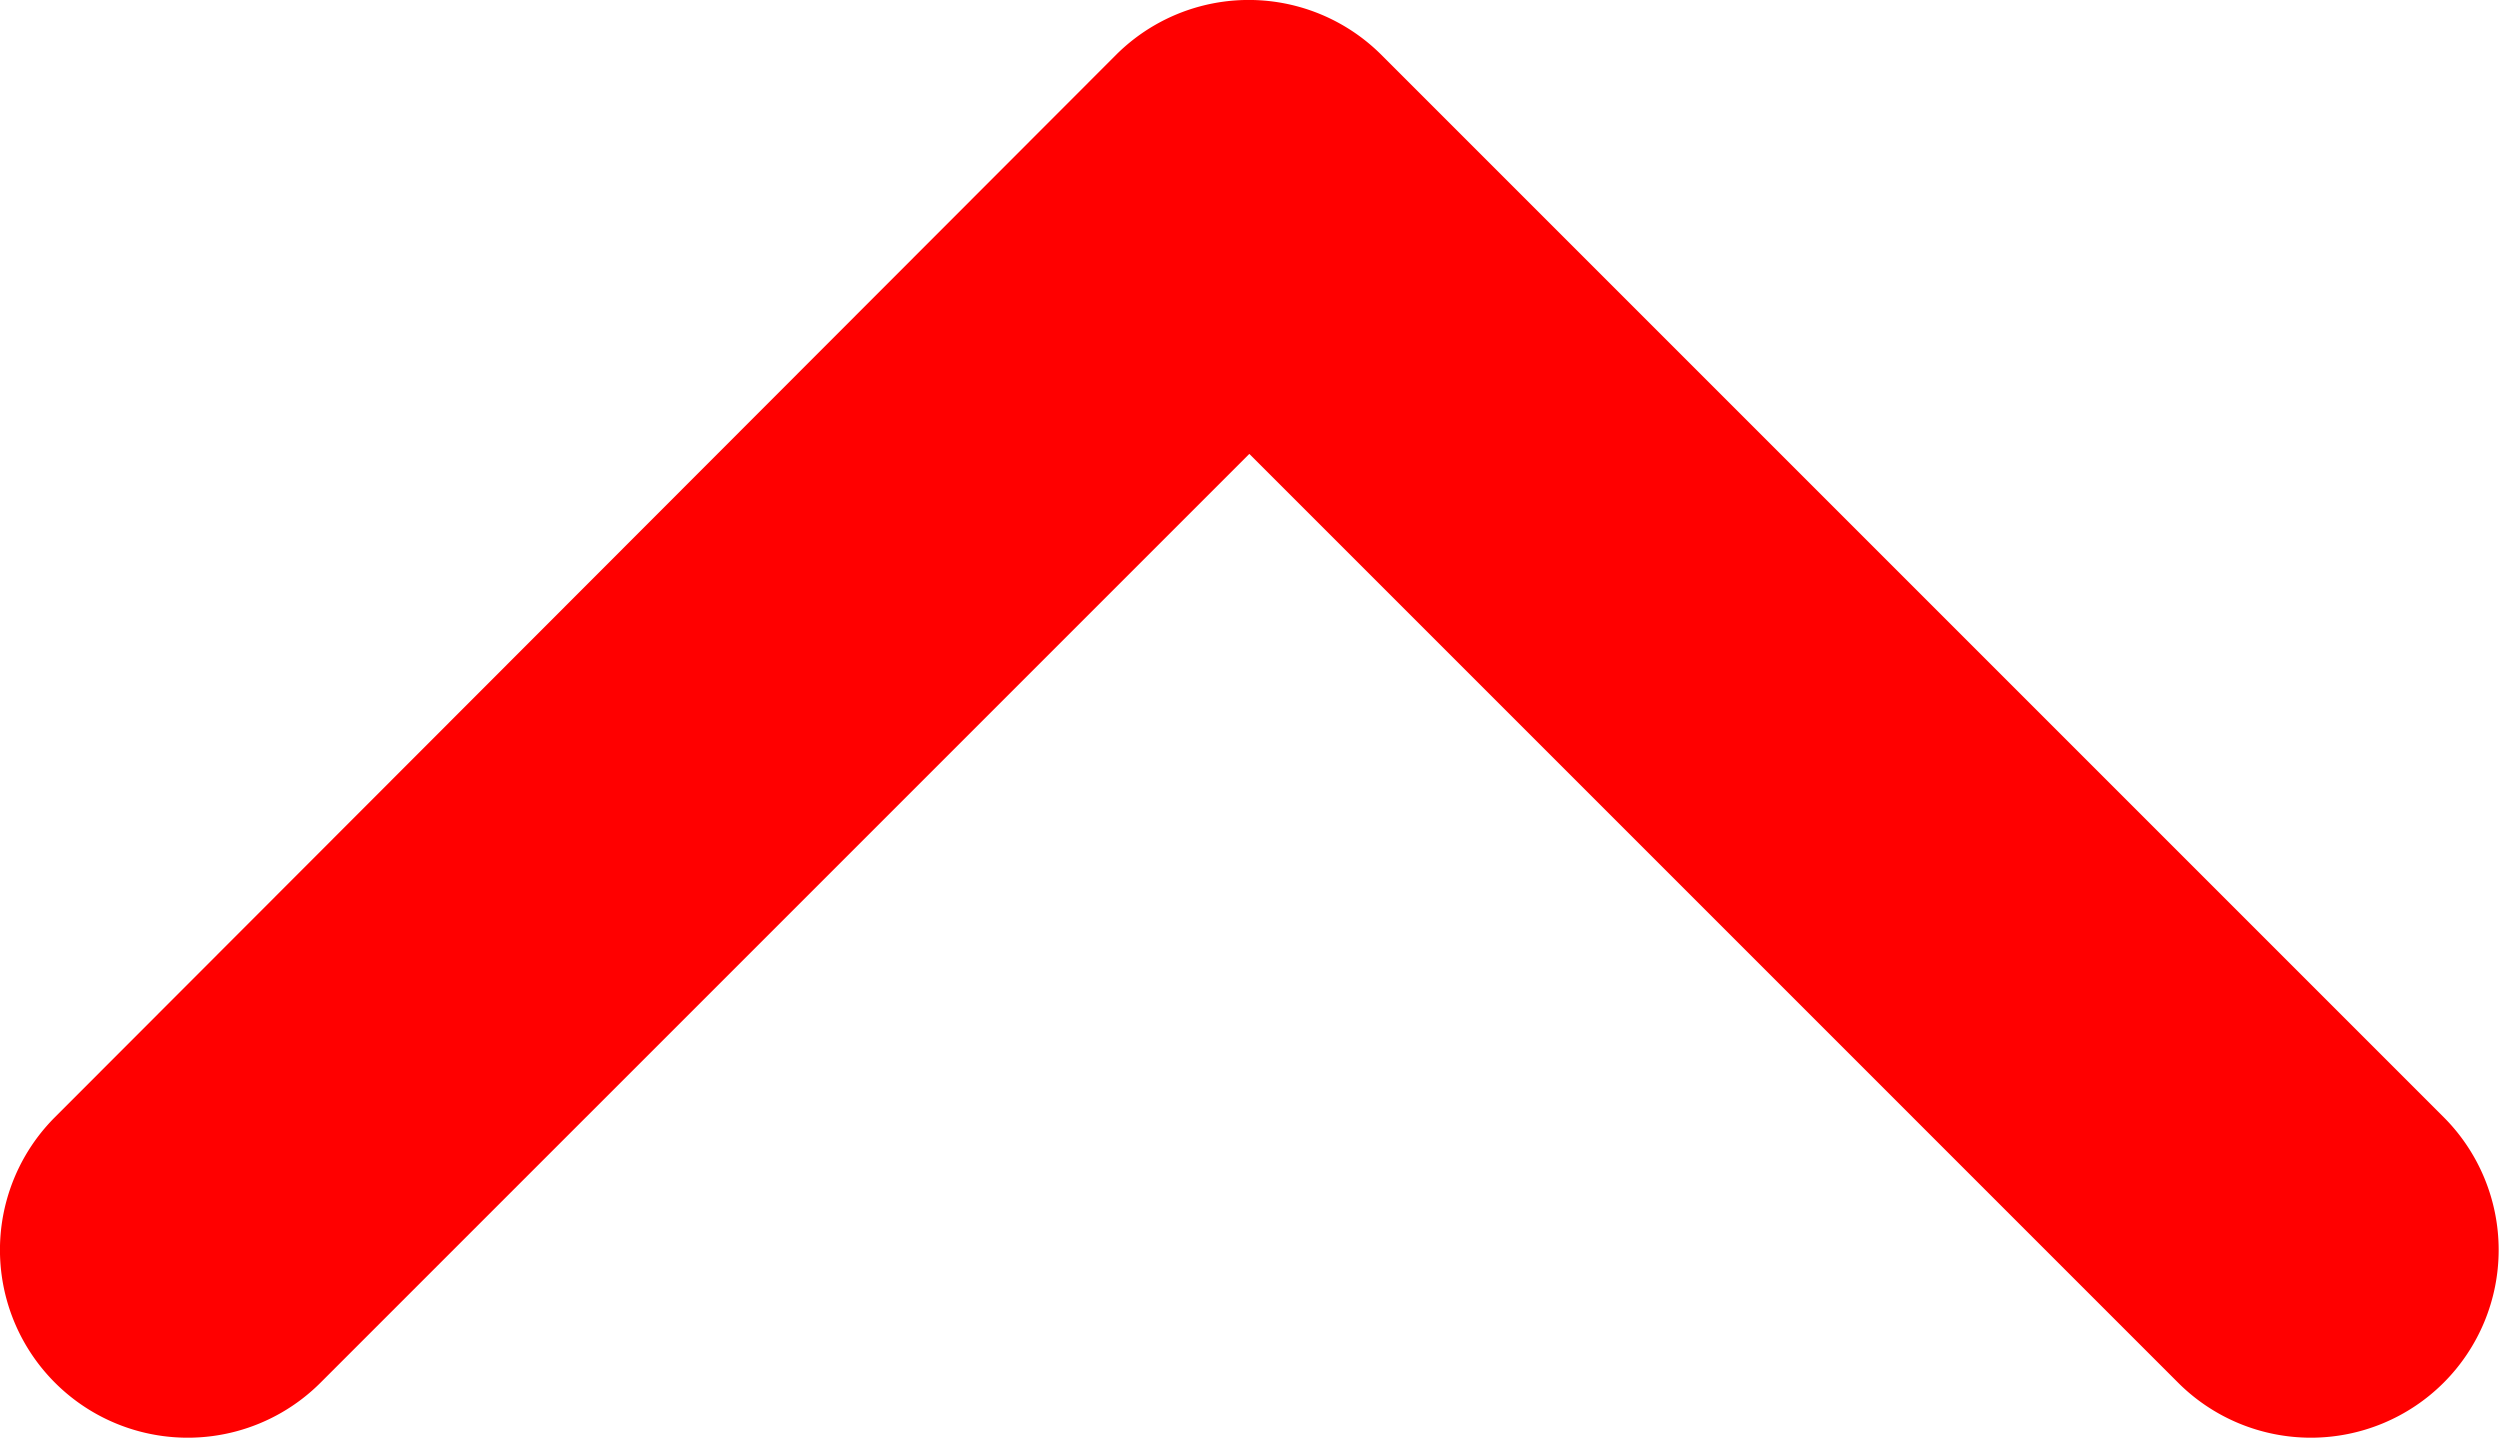 <svg xmlns="http://www.w3.org/2000/svg" width="16.419" height="9.442" viewBox="0 0 16.419 9.442">
  <g id="arrow-right-bold" transform="translate(-4.03 24.444) rotate(-90)">
    <path id="Path_26" data-name="Path 26" d="M15.363,4.391a1.233,1.233,0,0,0,0,1.744l6.1,6.1-6.1,6.1a1.233,1.233,0,1,0,1.744,1.744l6.976-6.976a1.233,1.233,0,0,0,0-1.744L17.107,4.391A1.233,1.233,0,0,0,15.363,4.391Z" fill="red"/>
  </g>
</svg>